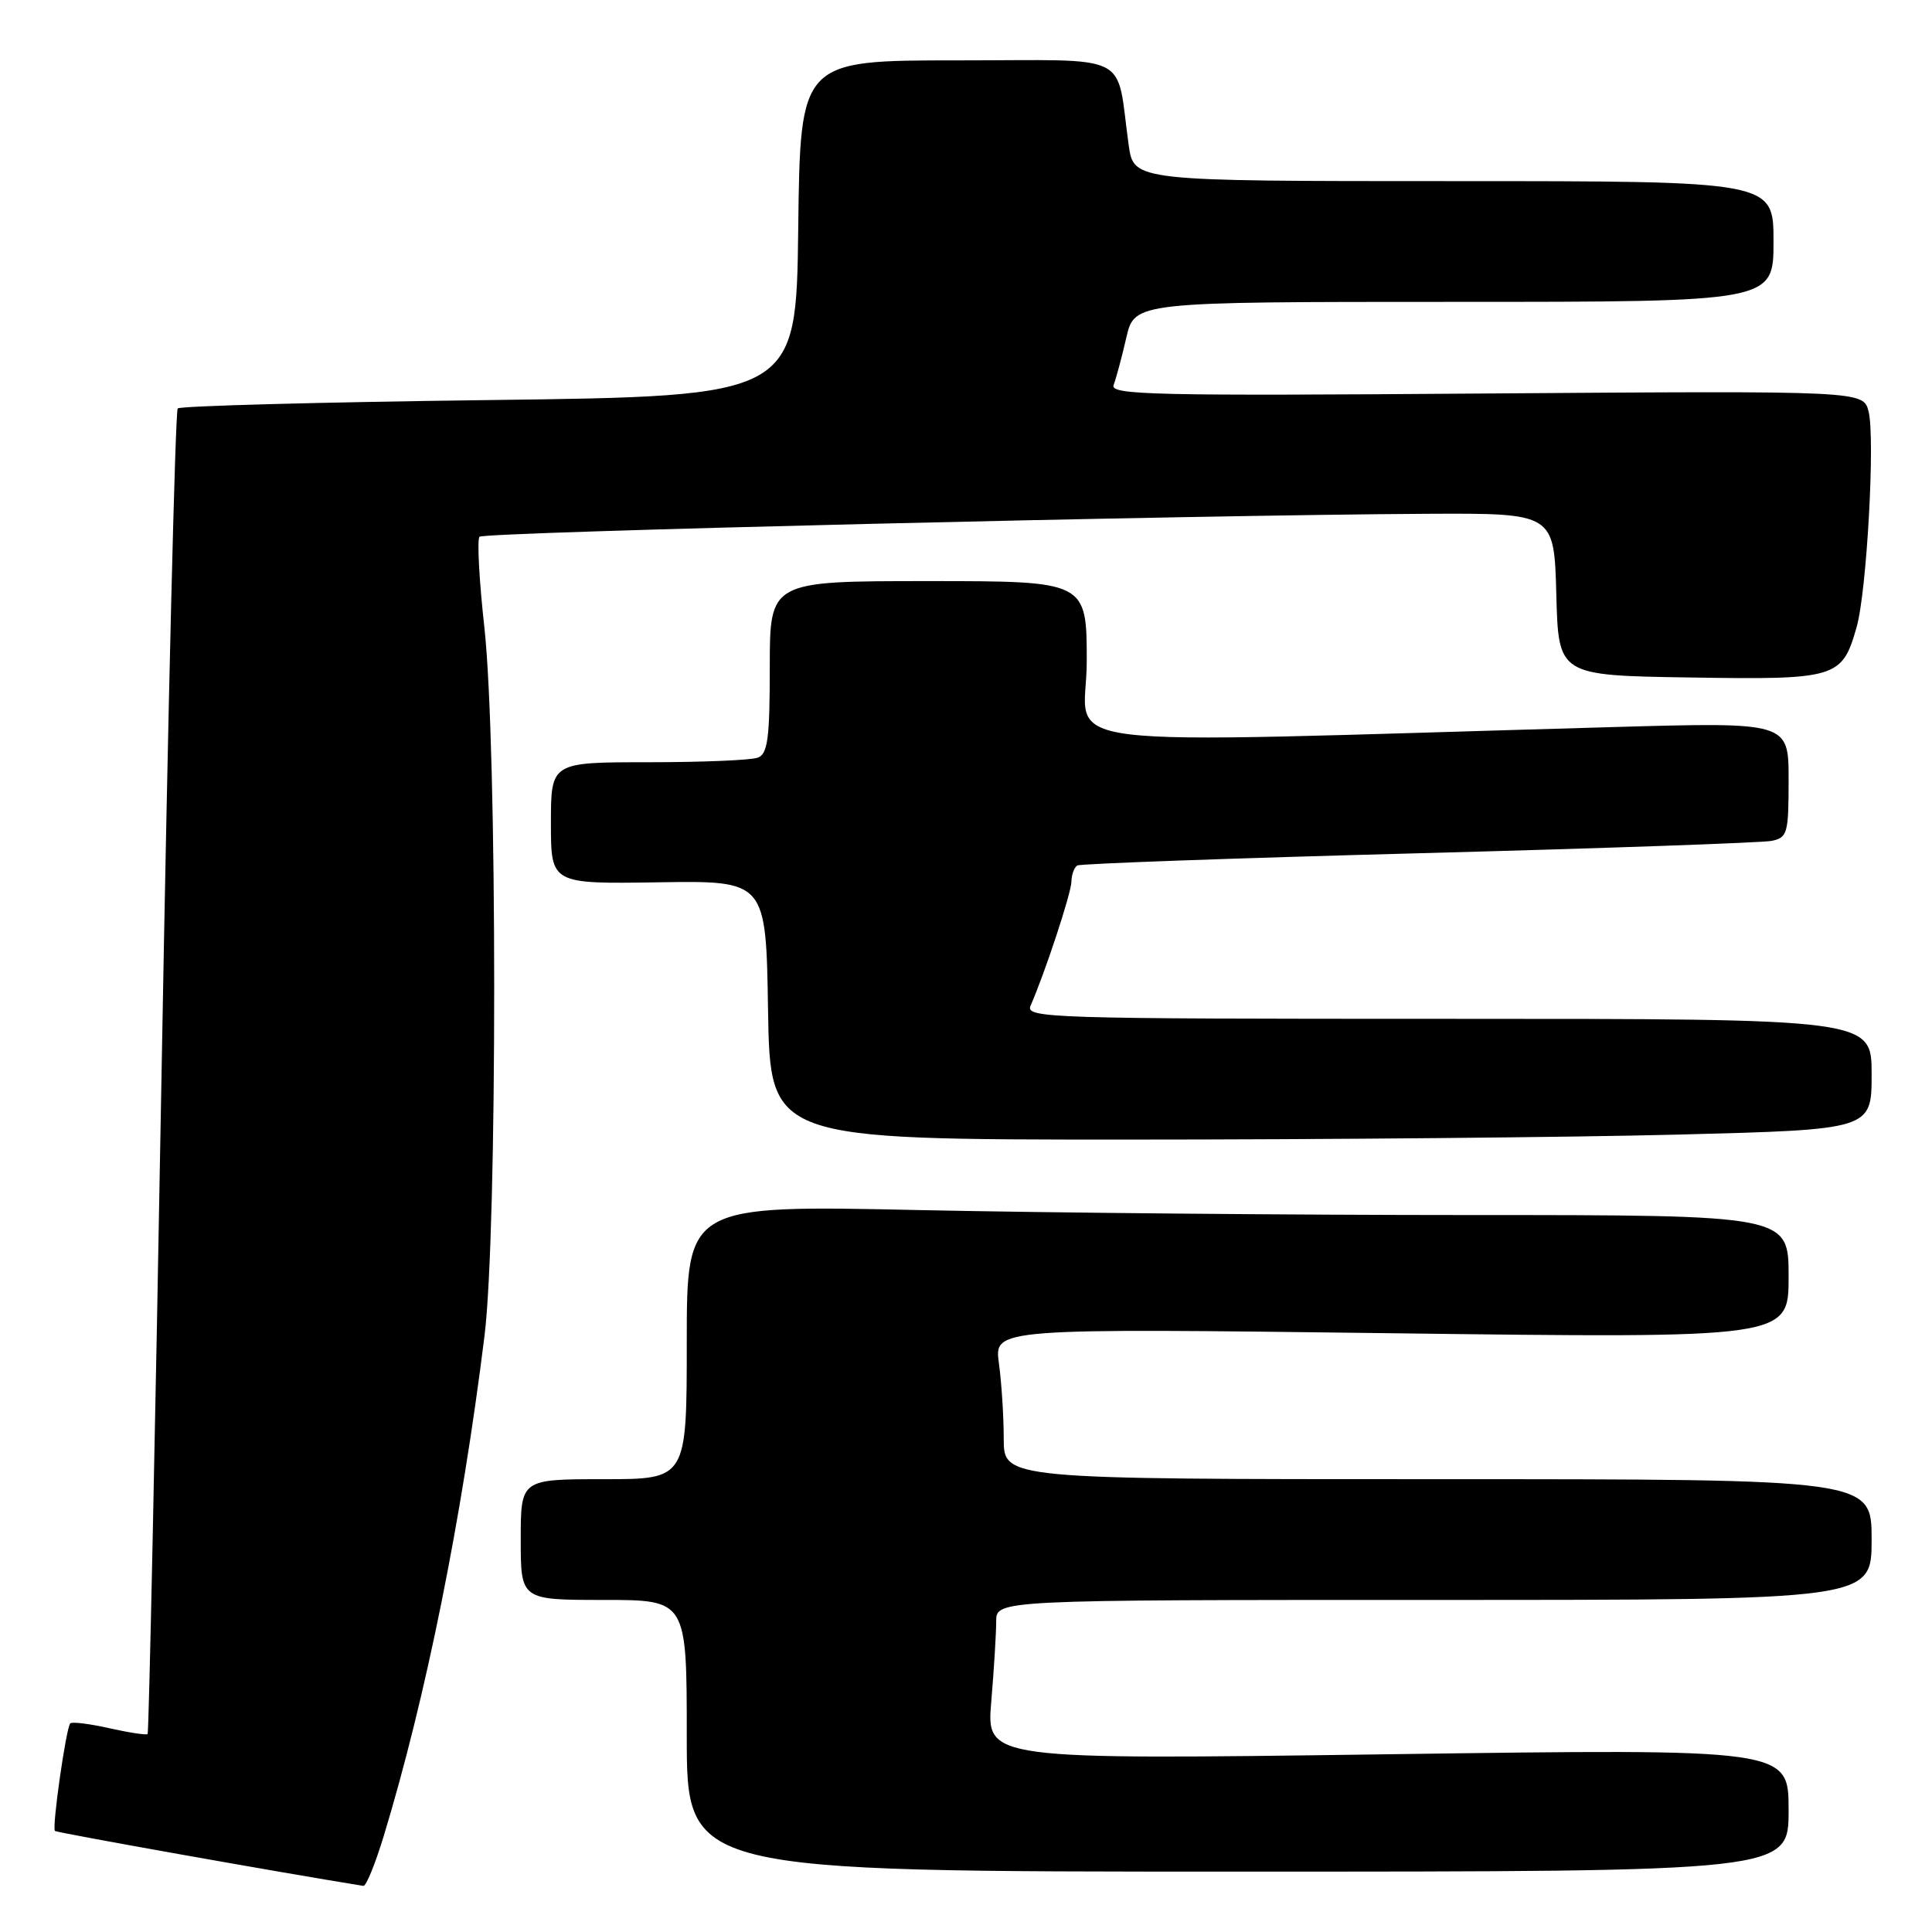 <?xml version="1.0" encoding="UTF-8" standalone="no"?>
<!DOCTYPE svg PUBLIC "-//W3C//DTD SVG 1.1//EN" "http://www.w3.org/Graphics/SVG/1.1/DTD/svg11.dtd" >
<svg xmlns="http://www.w3.org/2000/svg" xmlns:xlink="http://www.w3.org/1999/xlink" version="1.1" viewBox="0 0 256 256">
 <g >
 <path fill="currentColor"
d=" M 50.86 243.24 C 56.44 224.86 61.18 201.34 64.20 177.00 C 65.92 163.08 65.91 98.77 64.18 83.12 C 63.49 76.87 63.20 71.47 63.54 71.12 C 64.16 70.50 157.52 68.24 189.22 68.08 C 205.93 68.00 205.93 68.00 206.22 78.75 C 206.50 89.50 206.50 89.50 223.89 89.77 C 243.38 90.08 244.09 89.87 246.01 83.10 C 247.36 78.38 248.48 58.07 247.60 54.54 C 246.91 51.78 246.91 51.78 196.94 52.14 C 152.75 52.47 147.04 52.34 147.56 51.01 C 147.88 50.18 148.64 47.36 149.24 44.75 C 150.34 40.00 150.34 40.00 192.67 40.00 C 235.00 40.00 235.00 40.00 235.00 32.00 C 235.00 24.00 235.00 24.00 192.61 24.00 C 150.23 24.00 150.23 24.00 149.56 19.25 C 147.81 6.71 150.40 8.00 126.91 8.00 C 106.04 8.00 106.04 8.00 105.77 30.25 C 105.50 52.50 105.50 52.50 64.82 53.01 C 42.45 53.29 23.88 53.79 23.55 54.12 C 23.22 54.45 22.26 94.04 21.41 142.09 C 20.56 190.15 19.73 229.61 19.56 229.77 C 19.40 229.93 17.12 229.59 14.50 229.00 C 11.88 228.41 9.54 228.12 9.31 228.36 C 8.76 228.91 6.86 242.20 7.28 242.61 C 7.50 242.84 37.02 248.10 48.15 249.89 C 48.51 249.95 49.73 246.96 50.86 243.24 Z  M 237.00 239.86 C 237.00 231.71 237.00 231.71 183.85 232.45 C 130.69 233.18 130.69 233.18 131.35 225.44 C 131.71 221.18 132.00 216.42 132.00 214.85 C 132.00 212.00 132.00 212.00 190.00 212.00 C 248.00 212.00 248.00 212.00 248.00 204.00 C 248.00 196.00 248.00 196.00 190.50 196.00 C 133.00 196.00 133.00 196.00 133.00 190.64 C 133.00 187.69 132.71 183.19 132.36 180.64 C 131.73 176.00 131.73 176.00 184.36 176.66 C 237.00 177.33 237.00 177.33 237.00 169.16 C 237.00 161.00 237.00 161.00 194.75 161.00 C 171.51 161.00 138.66 160.70 121.75 160.34 C 91.00 159.68 91.00 159.68 91.00 177.84 C 91.00 196.00 91.00 196.00 80.00 196.00 C 69.00 196.00 69.00 196.00 69.00 204.00 C 69.00 212.00 69.00 212.00 80.00 212.00 C 91.00 212.00 91.00 212.00 91.00 230.00 C 91.00 248.00 91.00 248.00 164.00 248.00 C 237.00 248.00 237.00 248.00 237.00 239.86 Z  M 222.34 150.34 C 248.00 149.68 248.00 149.68 248.00 142.34 C 248.00 135.00 248.00 135.00 191.89 135.00 C 138.83 135.00 135.83 134.91 136.56 133.25 C 138.47 128.89 141.95 118.34 141.97 116.81 C 141.99 115.88 142.34 114.92 142.75 114.68 C 143.16 114.44 163.52 113.71 188.00 113.06 C 212.48 112.41 233.51 111.67 234.75 111.42 C 236.85 110.99 237.00 110.44 237.00 103.32 C 237.00 95.68 237.00 95.68 213.75 96.34 C 135.77 98.55 144.00 99.58 144.00 87.66 C 144.00 77.00 144.00 77.00 123.00 77.00 C 102.00 77.00 102.00 77.00 102.00 88.39 C 102.00 97.86 101.73 99.89 100.42 100.39 C 99.55 100.73 93.02 101.00 85.92 101.00 C 73.00 101.00 73.00 101.00 73.00 109.07 C 73.00 117.13 73.00 117.13 87.25 116.91 C 101.50 116.69 101.50 116.69 101.77 133.84 C 102.05 151.00 102.05 151.00 149.36 151.00 C 175.38 151.00 208.22 150.70 222.34 150.34 Z "/>
</g>
</svg>